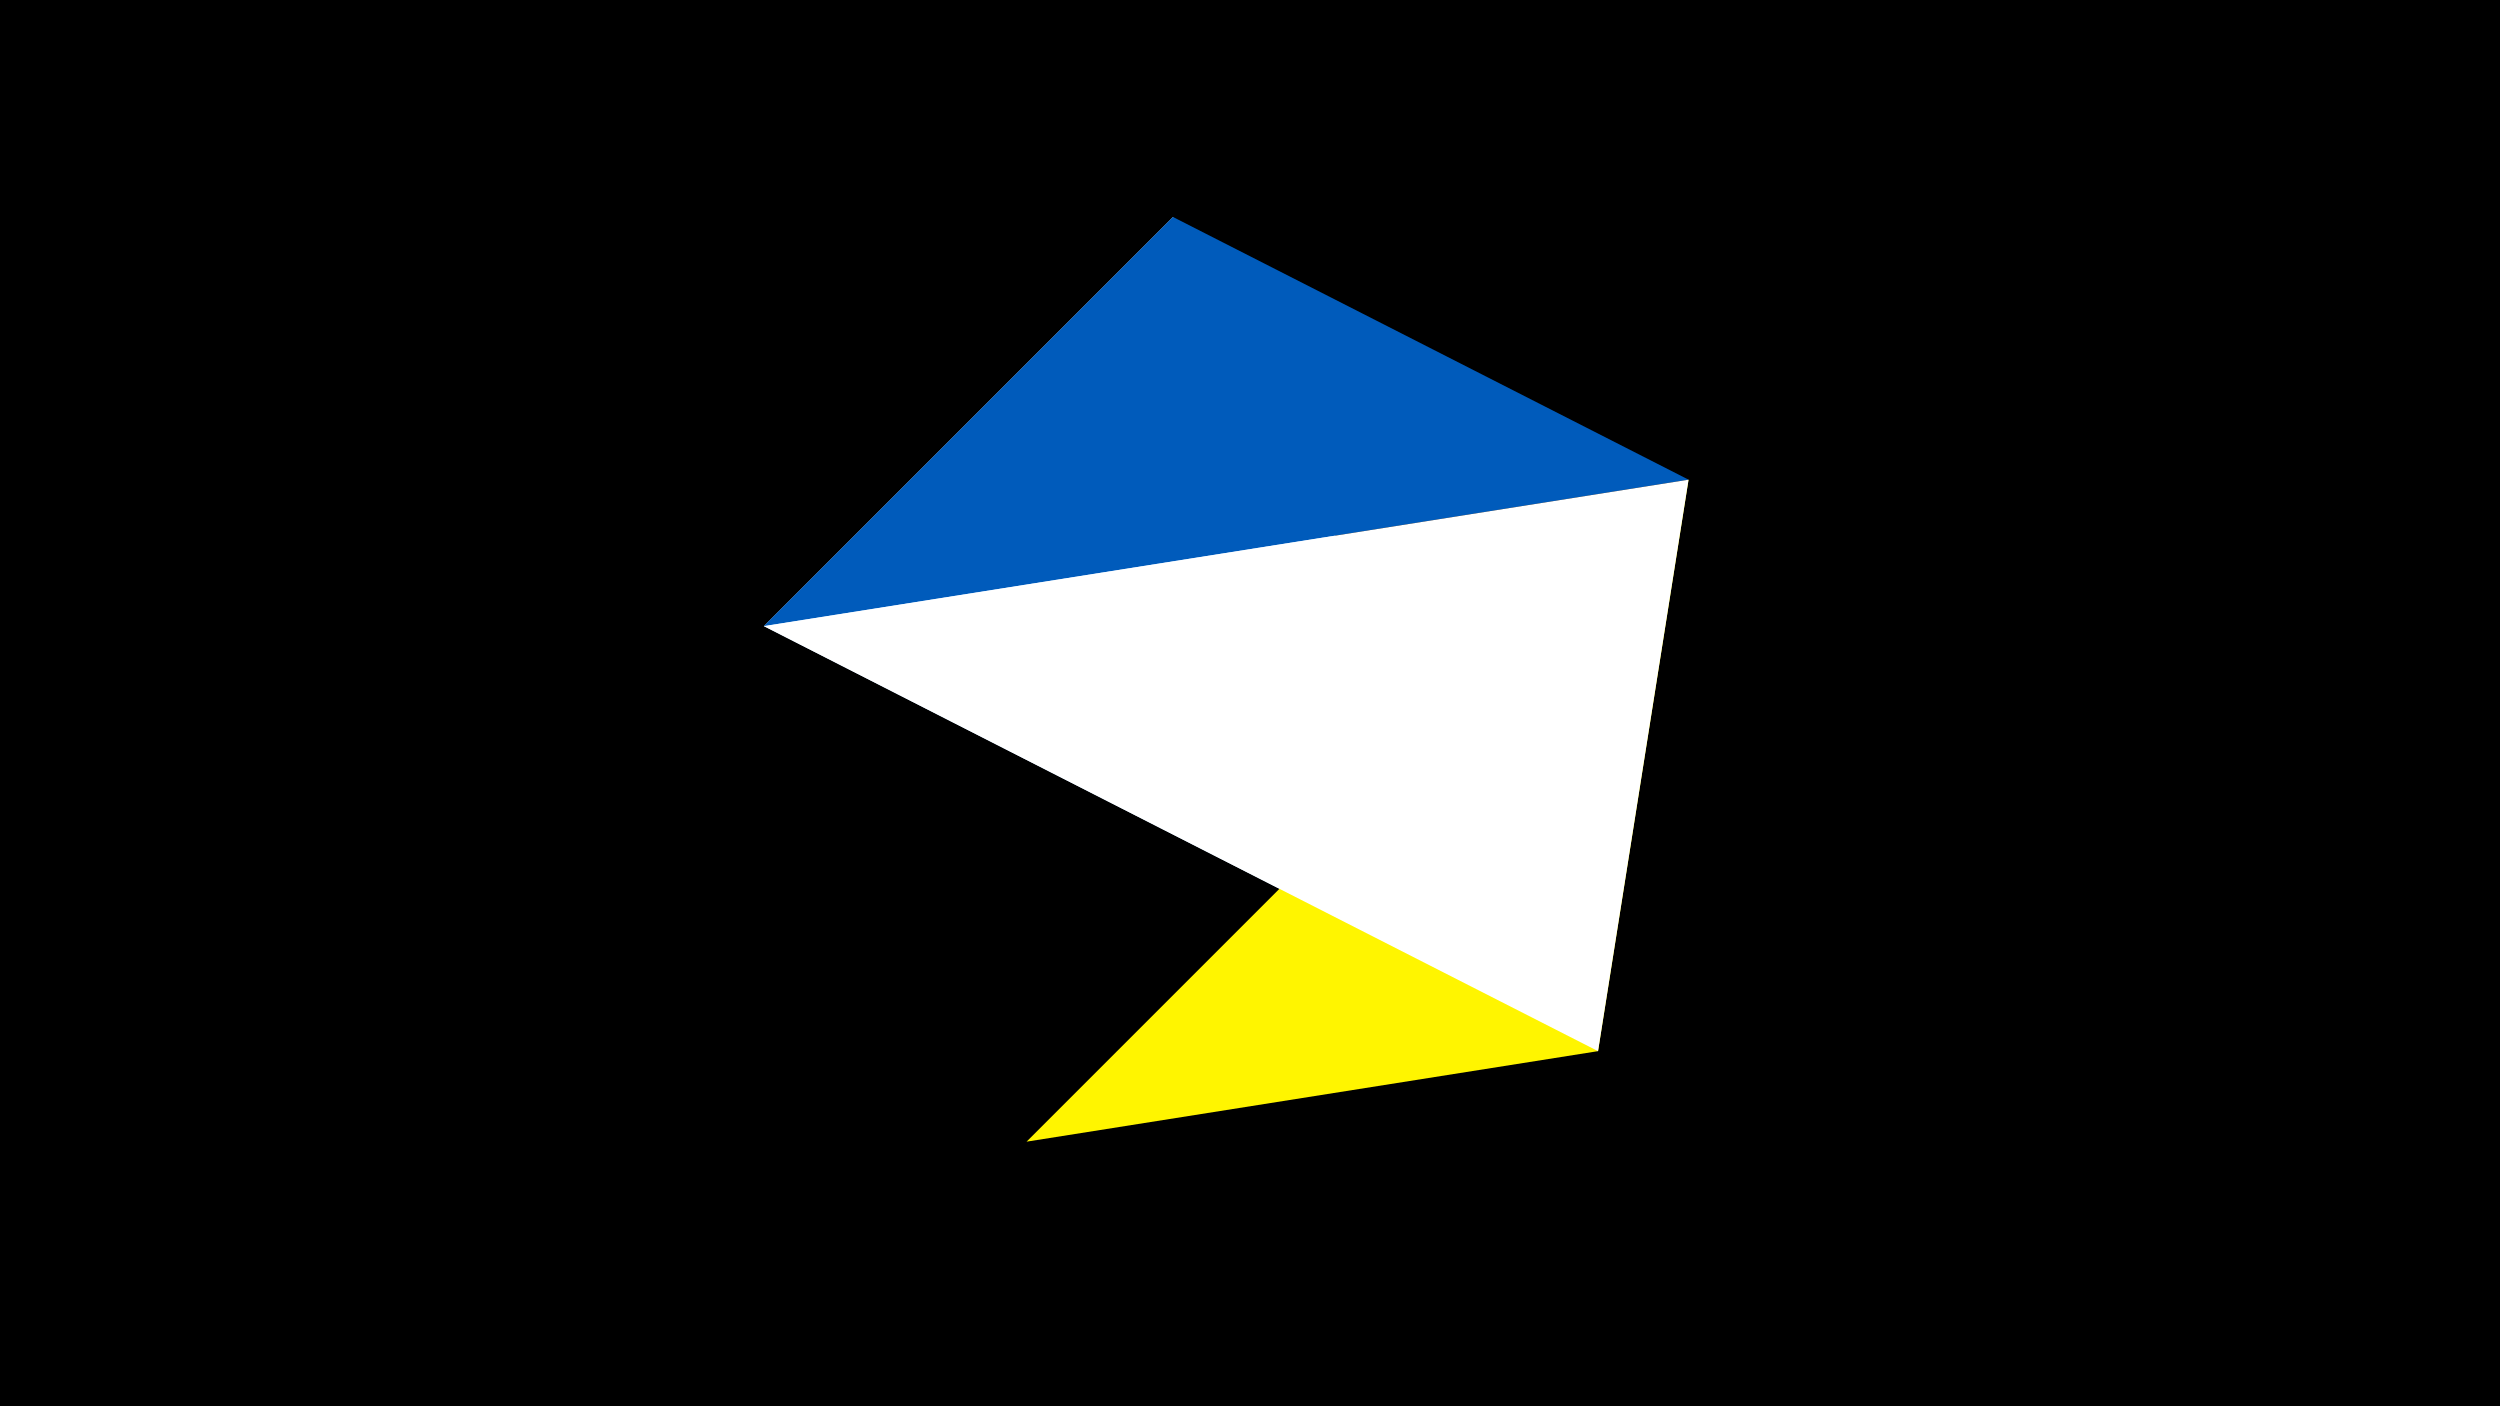 <svg width="1200" height="675" viewBox="-500 -500 1200 675" xmlns="http://www.w3.org/2000/svg"><title>juwel 19893</title><path d="M-500-500h1200v675h-1200z" fill="#000"/><path d="M-133.341,-199.458L267.054,4.554 63.042,-395.841 Z" fill="#c2e1ff"/><path d="M63.042,-395.841L-133.341,-199.458 310.5,-269.755 Z" fill="#005bbb"/><path d="M-7.255,48L310.5,-269.755 267.054,4.554 Z" fill="#fff500"/><path d="M310.5,-269.755L267.054,4.554 -133.341,-199.458 Z" fill="#fff"/></svg>